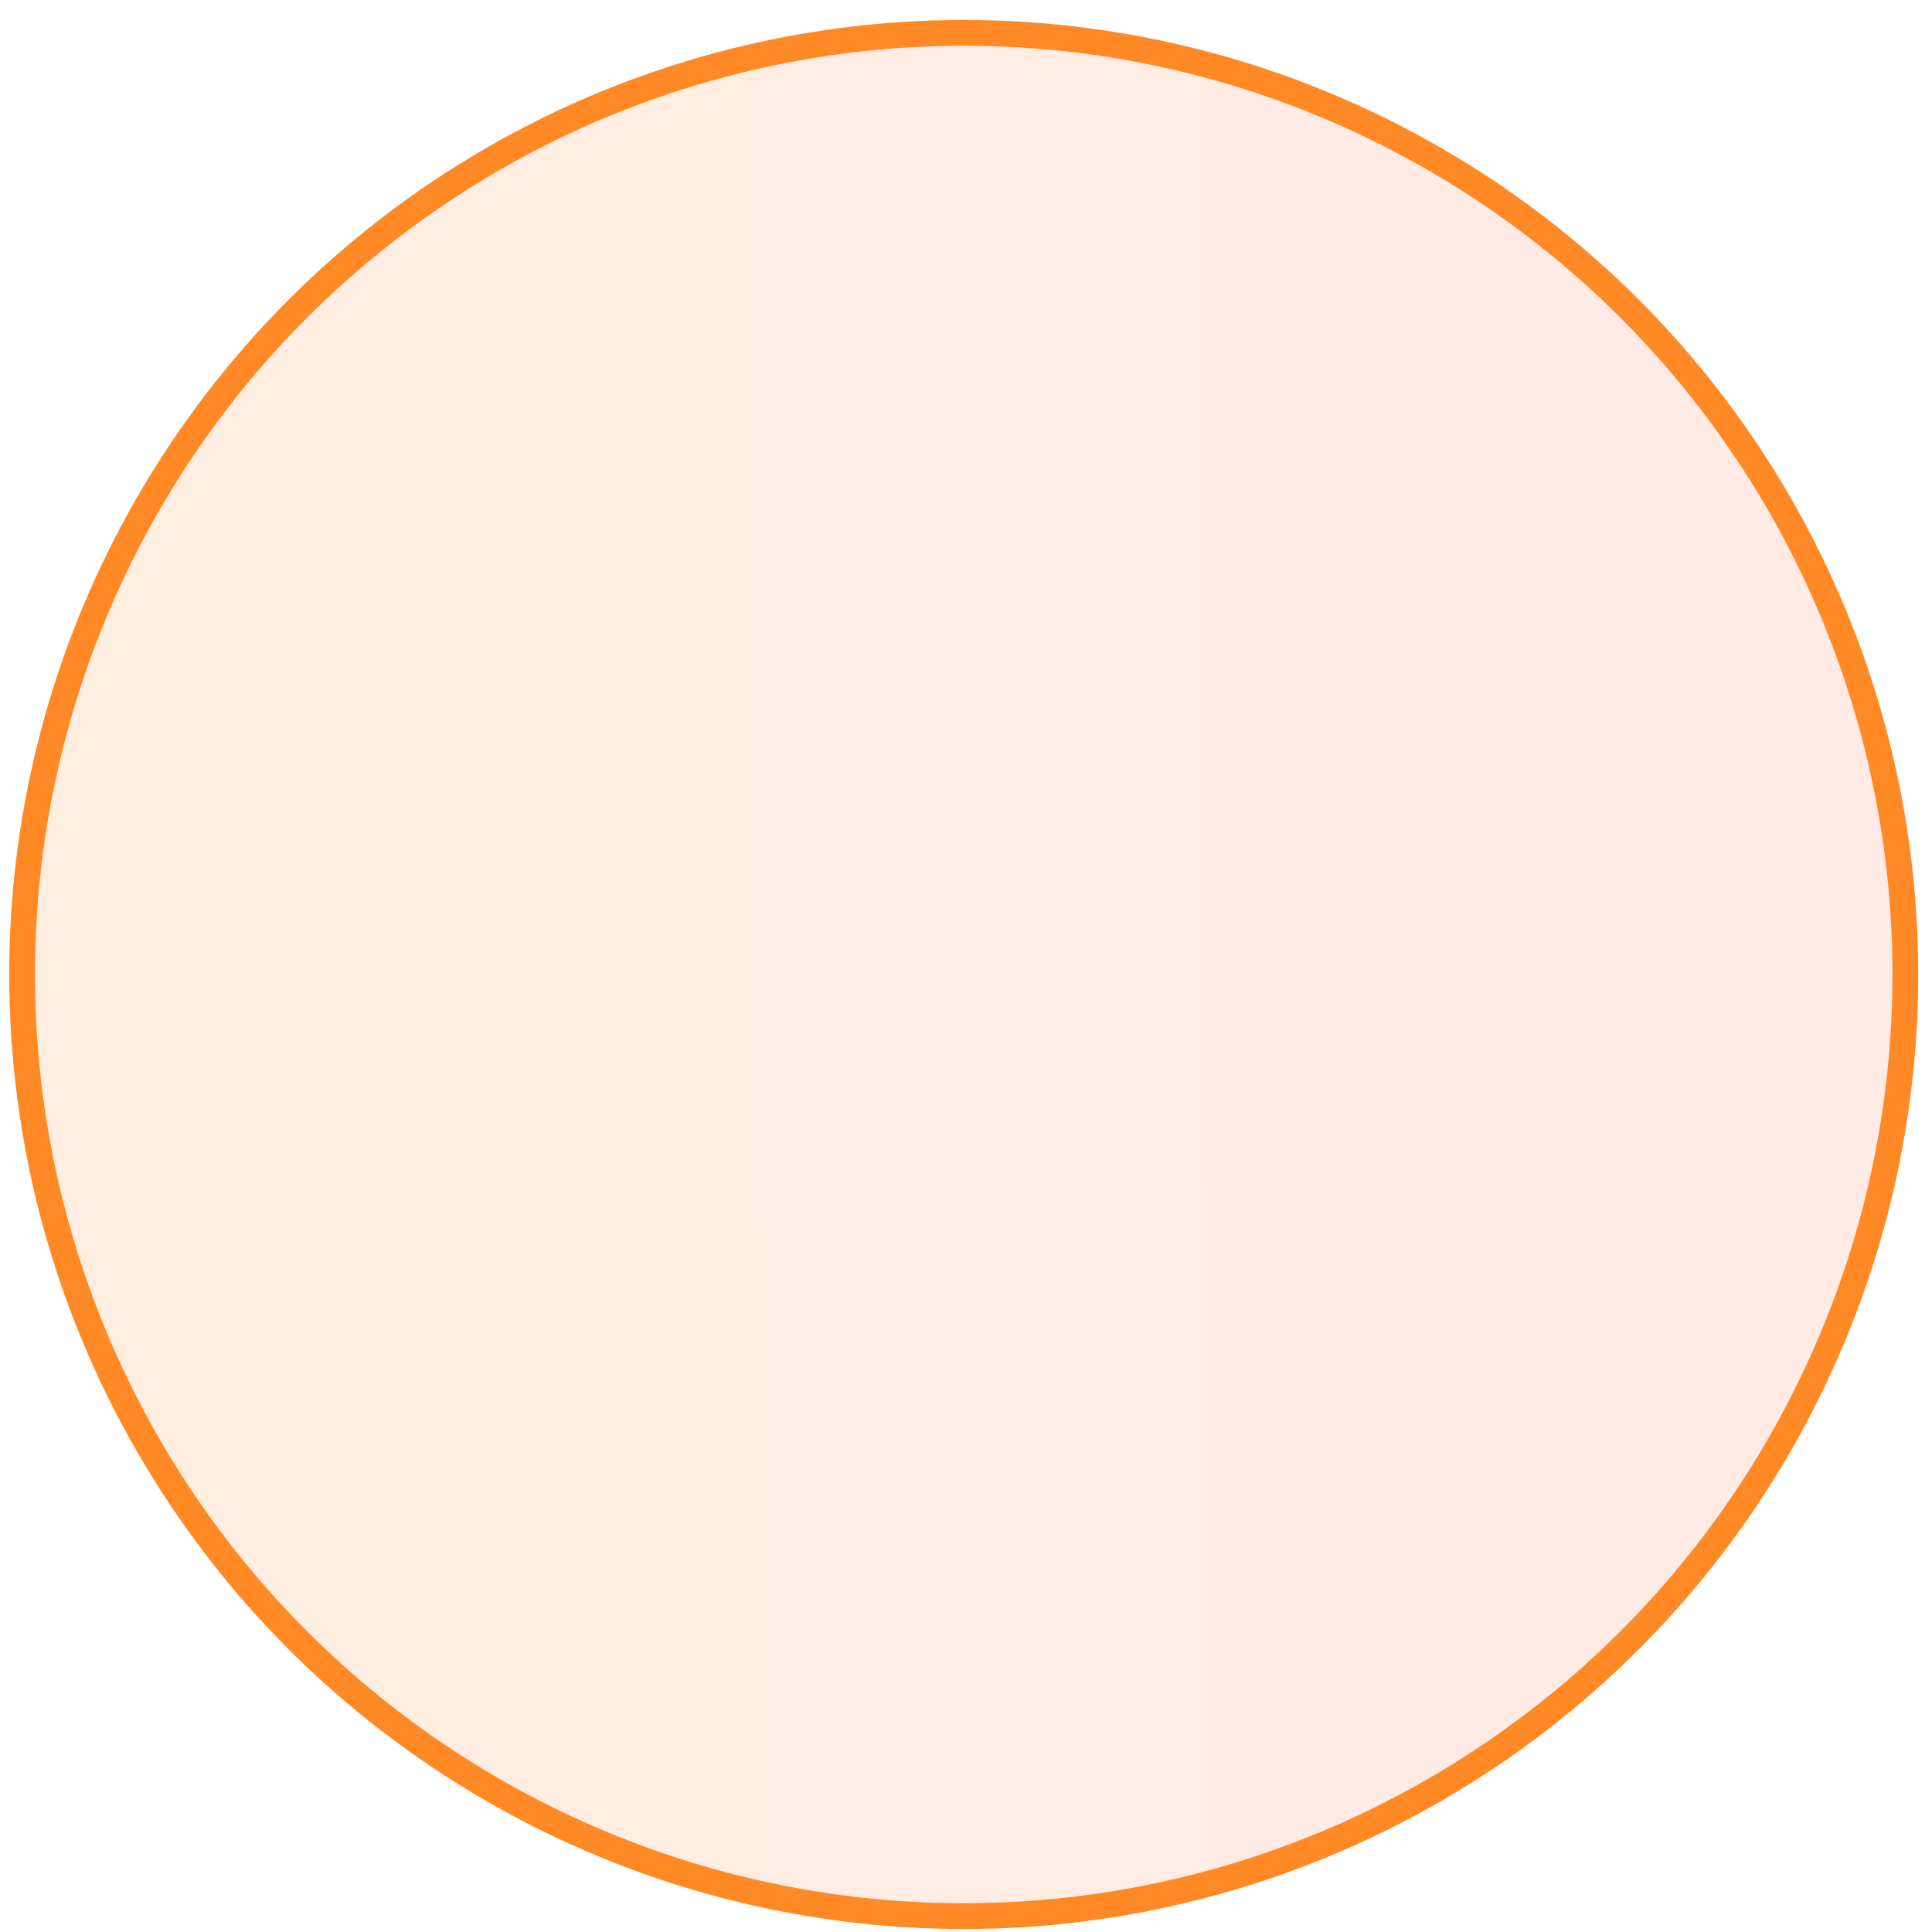 <svg width="75" height="75" viewBox="0 0 75 75" fill="none" xmlns="http://www.w3.org/2000/svg">
<circle cx="37.412" cy="37.83" r="36.554" fill="url(#paint0_linear_814_411)" fill-opacity="0.14" stroke="#FF8924"/>
<defs>
<linearGradient id="paint0_linear_814_411" x1="0.358" y1="58.783" x2="99.925" y2="58.276" gradientUnits="userSpaceOnUse">
<stop stop-color="#FF8924"/>
<stop offset="1" stop-color="#FE604E"/>
</linearGradient>
</defs>
</svg>
